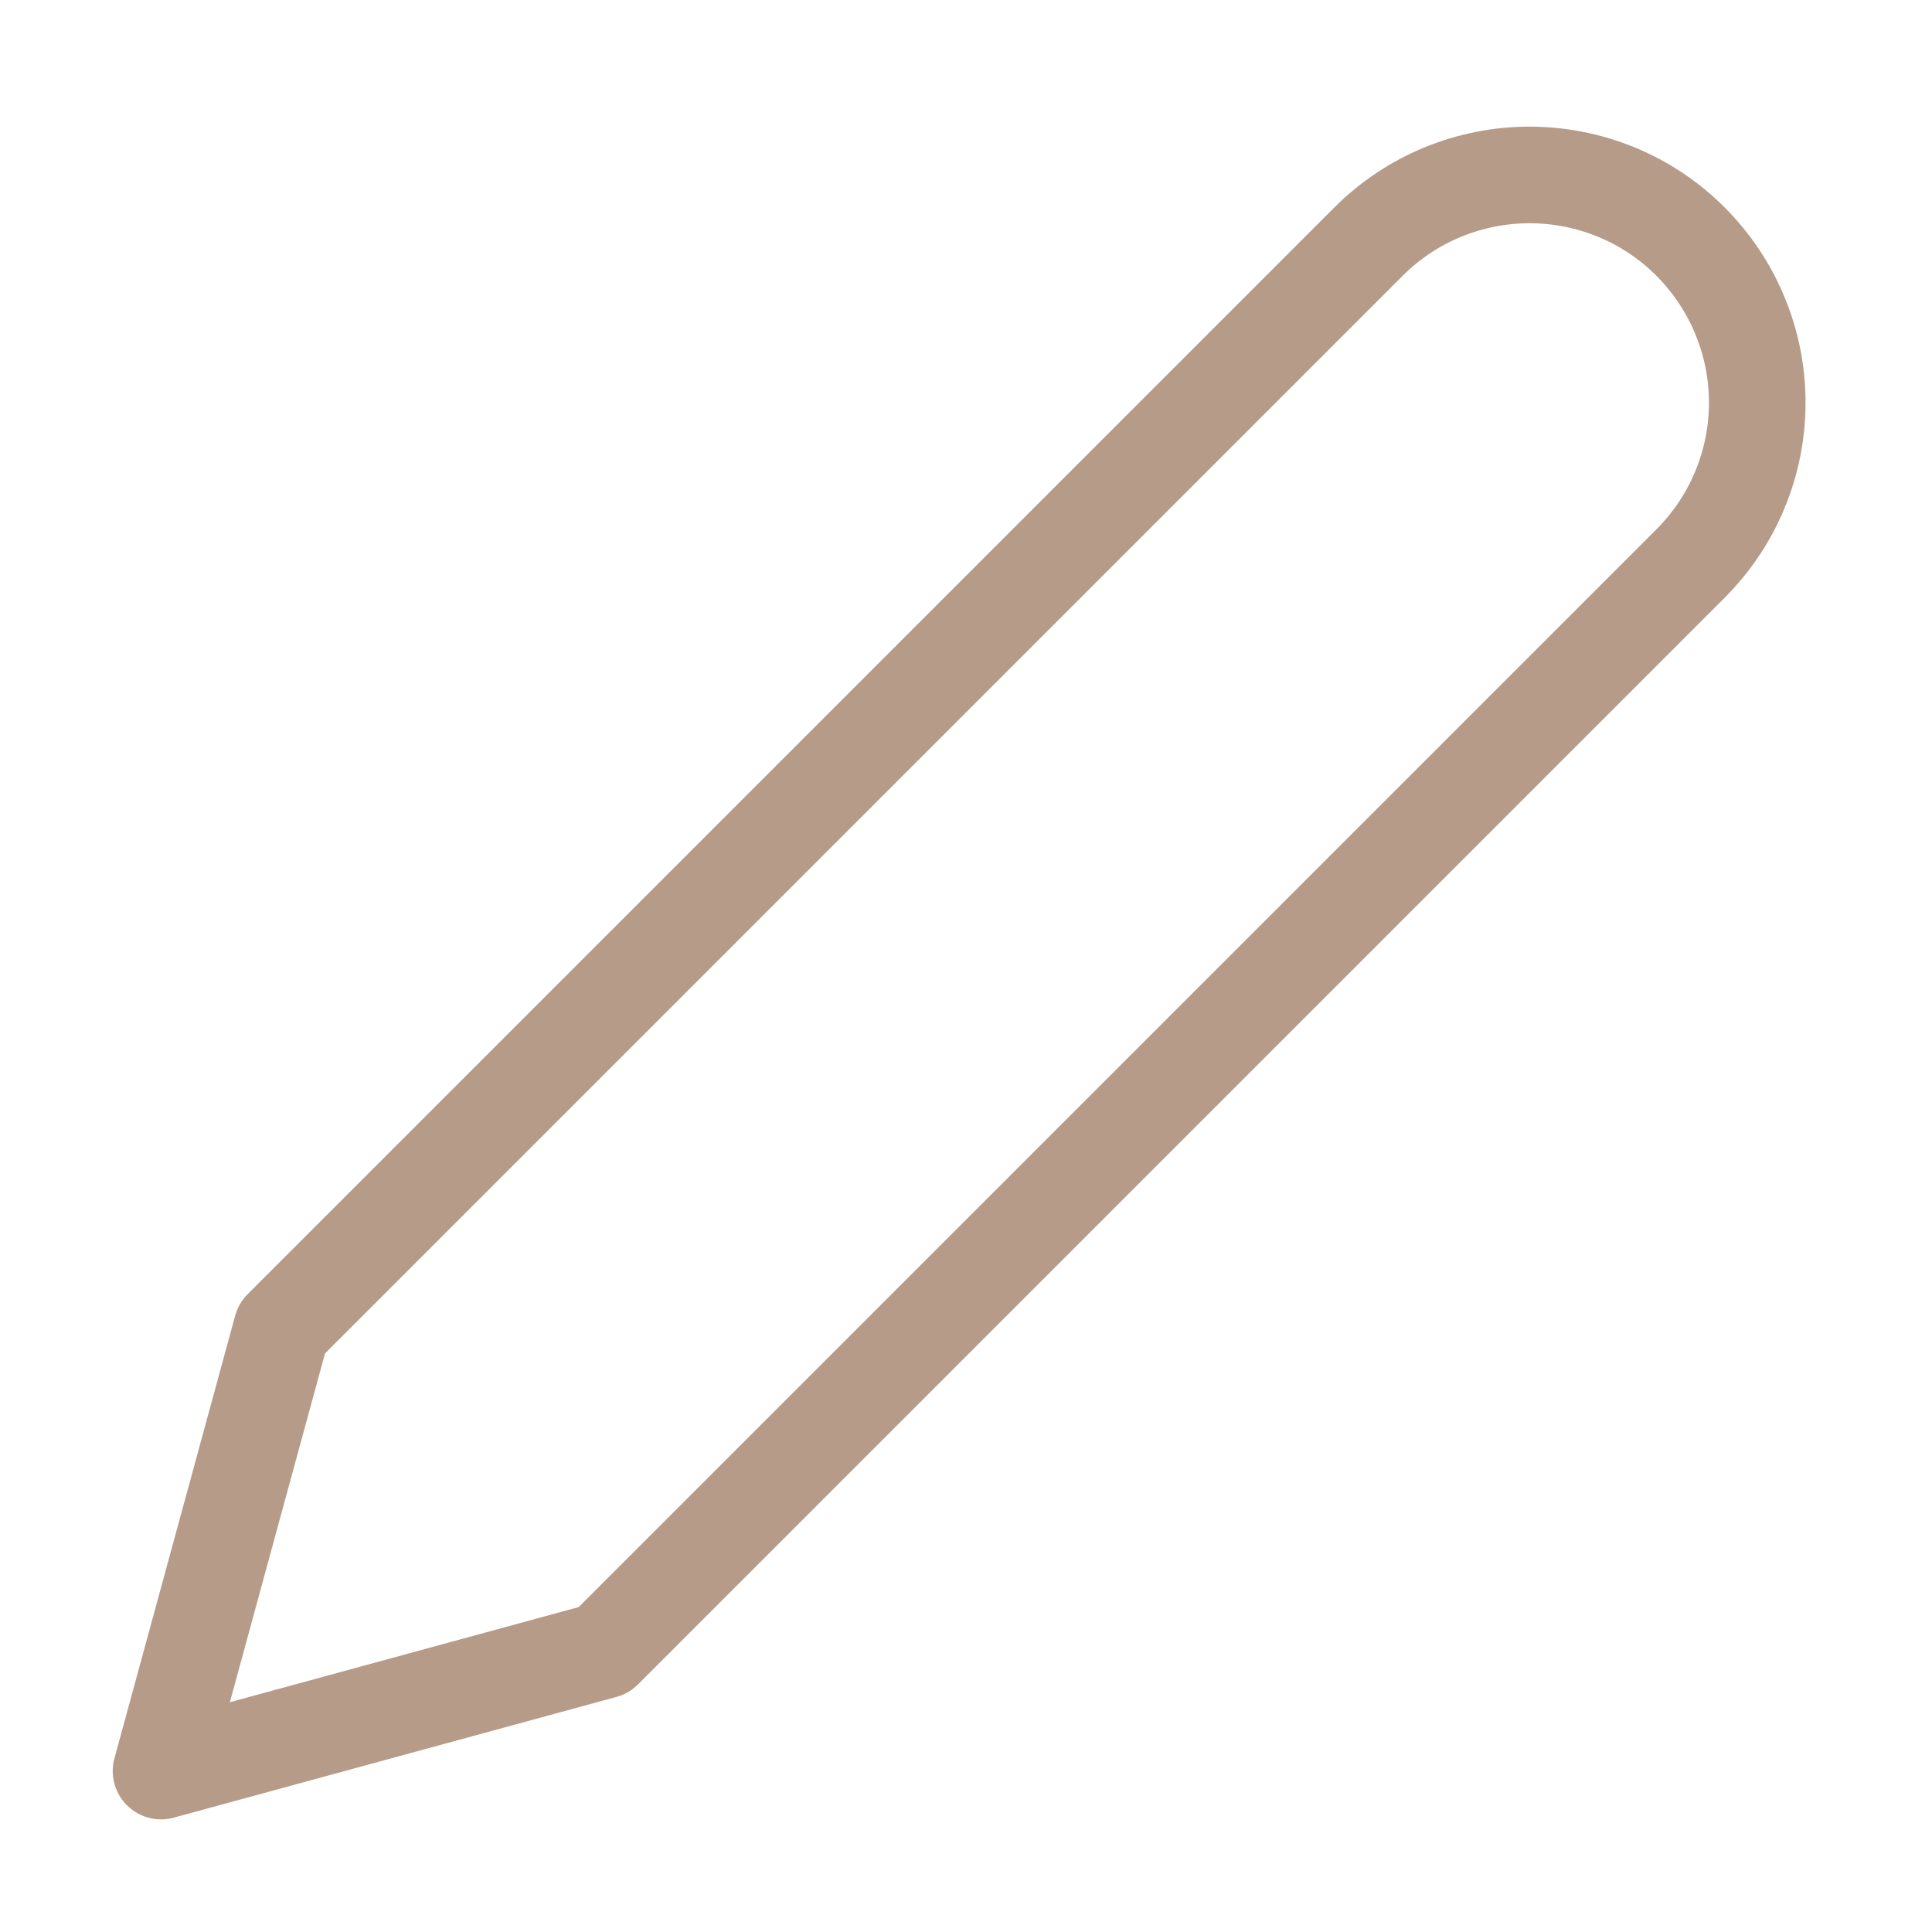 <svg width="20" height="20" viewBox="0 0 20 20" fill="none" xmlns="http://www.w3.org/2000/svg">
<path d="M14.167 2.501C14.386 2.282 14.646 2.108 14.932 1.99C15.218 1.872 15.524 1.811 15.834 1.811C16.143 1.811 16.45 1.872 16.736 1.99C17.022 2.108 17.282 2.282 17.5 2.501C17.719 2.72 17.893 2.98 18.011 3.266C18.13 3.552 18.191 3.858 18.191 4.168C18.191 4.477 18.13 4.784 18.011 5.07C17.893 5.356 17.719 5.615 17.5 5.834L6.25 17.084L1.667 18.334L2.917 13.751L14.167 2.501Z" stroke="#B69B89" stroke-linecap="round" stroke-linejoin="round"/>
</svg>
